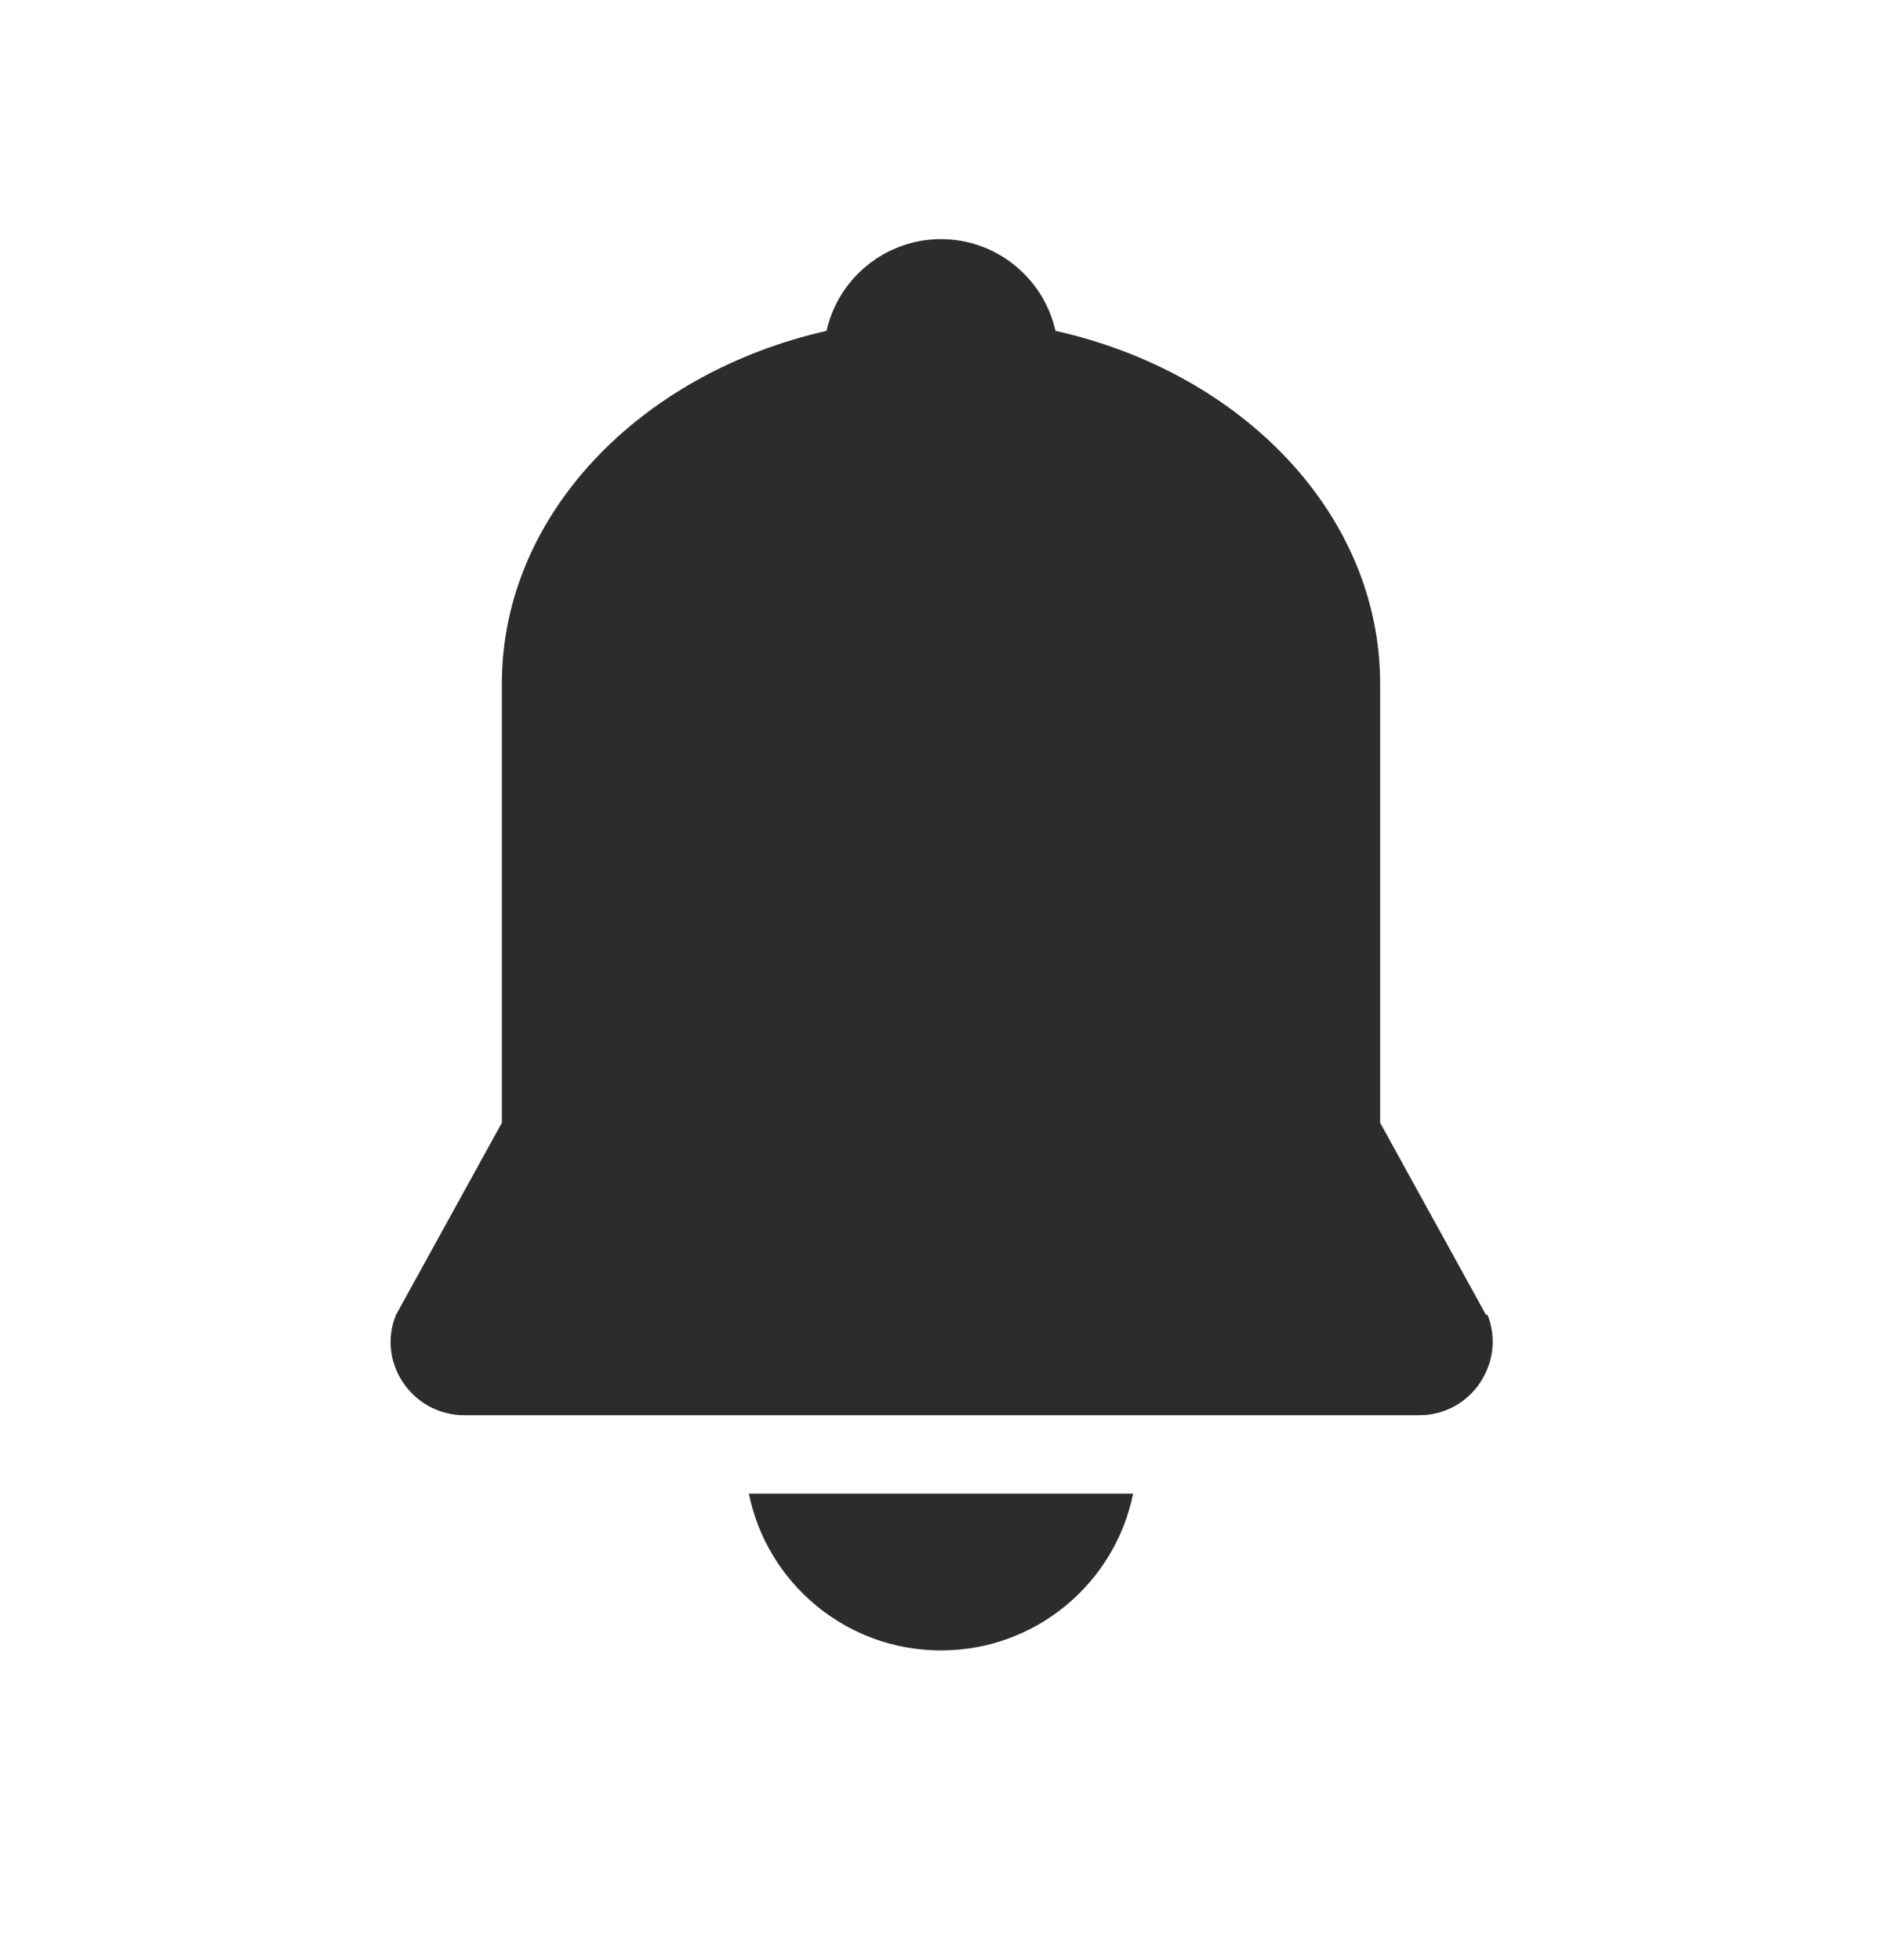 <svg width="24" height="25" viewBox="0 0 24 25" fill="none" xmlns="http://www.w3.org/2000/svg">
<path d="M9.55 19.05C9.78 20.19 10.79 21.05 12 21.05C13.21 21.05 14.22 20.19 14.45 19.05H9.55Z" fill="#2C2C2C"/>
<path d="M18.95 16.77L17.6 14.32V8.72C17.6 6.56 15.84 4.75 13.46 4.22C13.31 3.55 12.71 3.05 12 3.05C11.29 3.05 10.69 3.55 10.54 4.22C8.16 4.76 6.4 6.57 6.4 8.72V14.32L5.05 16.77C4.8 17.38 5.26 18.05 5.92 18.05H18.1C18.76 18.05 19.21 17.38 18.97 16.77H18.95Z" fill="#2C2C2C"/>
</svg>
